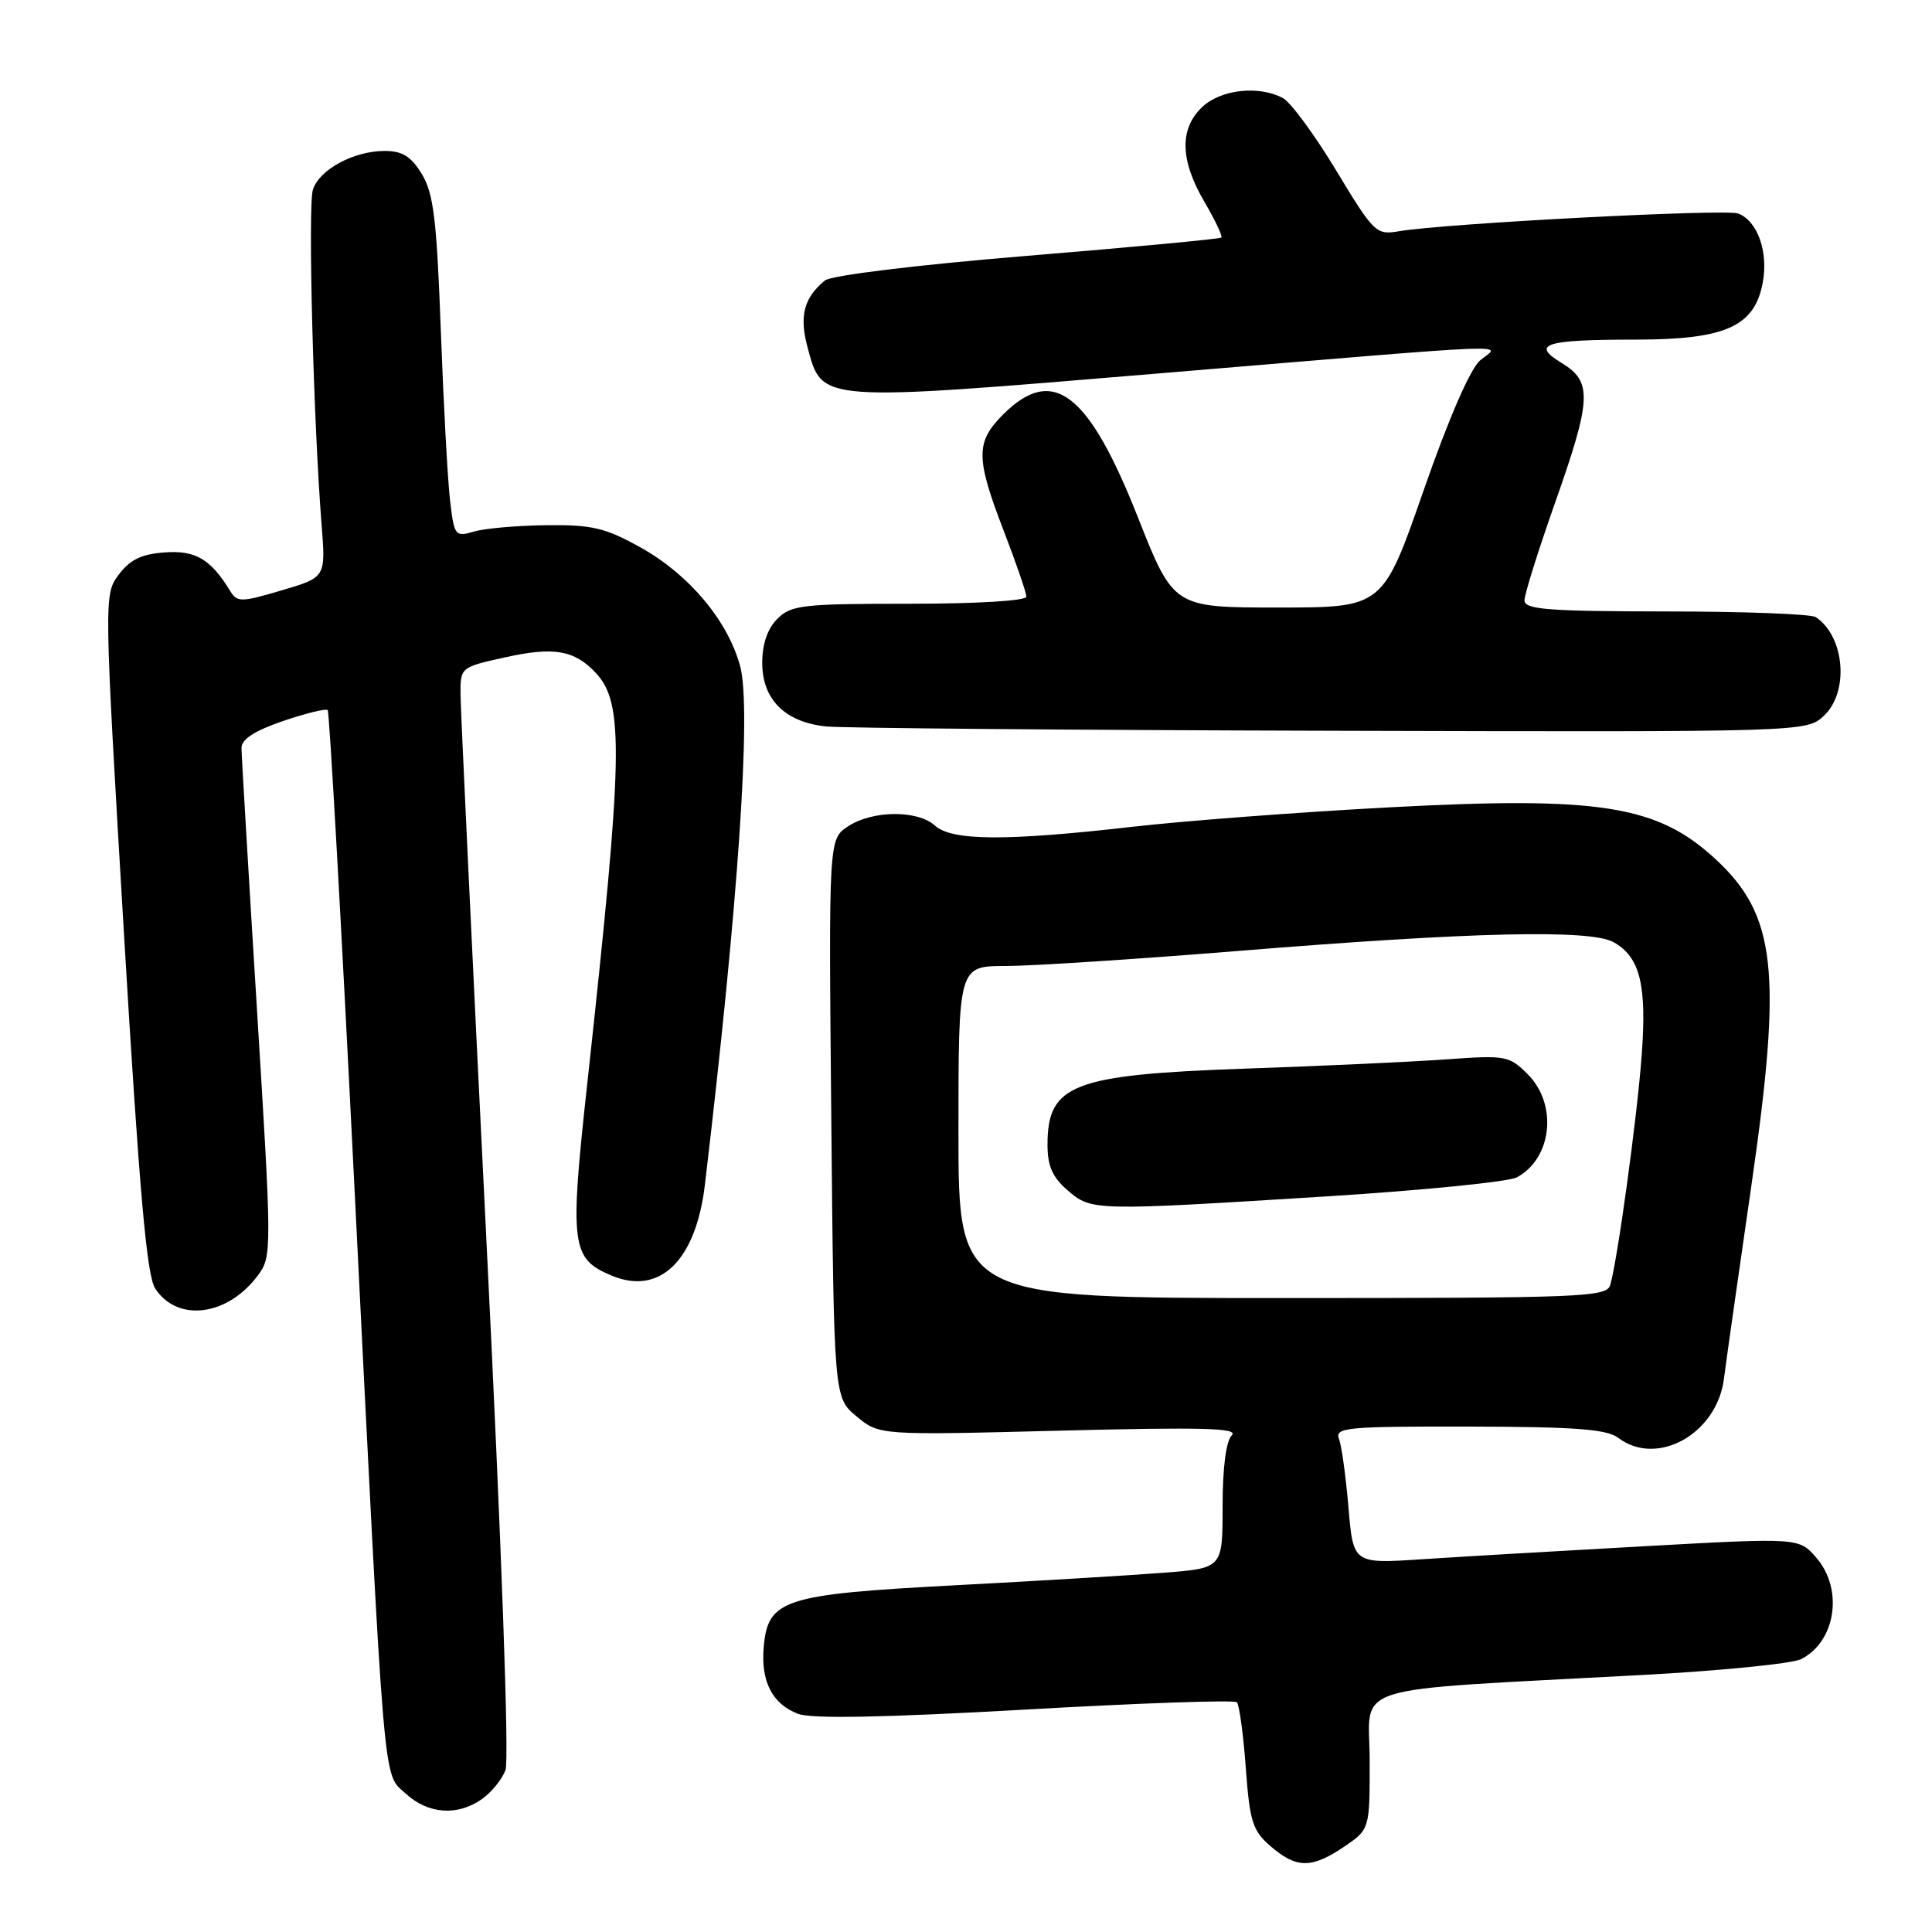 <?xml version="1.0" encoding="UTF-8" standalone="no"?>
<!DOCTYPE svg PUBLIC "-//W3C//DTD SVG 1.1//EN" "http://www.w3.org/Graphics/SVG/1.1/DTD/svg11.dtd" >
<svg xmlns="http://www.w3.org/2000/svg" xmlns:xlink="http://www.w3.org/1999/xlink" version="1.1" viewBox="0 0 256 256">
 <g >
 <path fill="currentColor"
d=" M 178.10 244.70 C 181.50 242.39 181.50 242.39 181.49 233.28 C 181.48 222.91 177.68 224.11 217.50 221.95 C 227.95 221.39 237.46 220.44 238.64 219.85 C 243.24 217.55 244.30 210.62 240.69 206.43 C 238.39 203.75 238.39 203.75 217.94 204.88 C 206.70 205.50 193.41 206.28 188.41 206.61 C 179.31 207.21 179.31 207.21 178.68 199.75 C 178.33 195.65 177.77 191.55 177.42 190.65 C 176.85 189.15 178.46 189.00 194.64 189.03 C 208.76 189.06 212.91 189.37 214.44 190.53 C 219.58 194.42 227.50 189.99 228.43 182.71 C 228.72 180.39 230.37 168.82 232.08 157.00 C 236.17 128.70 235.36 121.30 227.34 113.86 C 219.62 106.70 211.99 105.49 184.03 106.98 C 172.19 107.61 156.88 108.77 150.00 109.56 C 133.26 111.47 126.12 111.42 123.89 109.40 C 121.58 107.31 115.63 107.36 112.38 109.49 C 109.80 111.18 109.80 111.18 110.15 148.18 C 110.50 185.19 110.50 185.19 113.50 187.68 C 116.50 190.18 116.50 190.18 140.47 189.57 C 159.35 189.09 164.18 189.22 163.22 190.18 C 162.46 190.94 162.00 194.48 162.00 199.60 C 162.00 207.79 162.00 207.79 154.25 208.39 C 149.99 208.73 137.50 209.48 126.50 210.06 C 103.73 211.27 101.74 211.92 101.19 218.31 C 100.81 222.82 102.35 225.80 105.74 227.09 C 107.53 227.77 117.07 227.59 135.83 226.53 C 150.94 225.67 163.57 225.23 163.89 225.56 C 164.21 225.88 164.75 229.78 165.07 234.23 C 165.60 241.42 165.97 242.58 168.39 244.66 C 171.80 247.60 173.81 247.60 178.10 244.70 Z  M 63.84 238.40 C 65.10 237.52 66.51 235.79 66.98 234.55 C 67.49 233.22 66.45 204.55 64.43 163.90 C 62.56 126.28 61.03 93.91 61.02 91.96 C 61.00 88.44 61.05 88.40 66.89 87.11 C 73.39 85.66 76.12 86.13 78.97 89.19 C 82.71 93.22 82.57 100.05 77.85 143.27 C 75.45 165.13 75.66 166.79 81.11 169.05 C 87.45 171.67 92.21 167.01 93.40 157.00 C 97.82 119.83 99.59 93.88 98.08 88.29 C 96.46 82.29 91.38 76.20 85.00 72.61 C 80.25 69.95 78.54 69.53 72.50 69.59 C 68.65 69.63 64.31 70.00 62.86 70.42 C 60.30 71.17 60.19 71.03 59.64 66.35 C 59.32 63.68 58.77 53.54 58.41 43.82 C 57.87 29.09 57.45 25.63 55.90 23.07 C 54.47 20.72 53.31 20.00 50.97 20.00 C 46.88 20.00 42.30 22.47 41.46 25.14 C 40.78 27.27 41.53 55.82 42.61 69.50 C 43.17 76.50 43.17 76.50 37.34 78.22 C 31.94 79.82 31.42 79.82 30.50 78.31 C 27.91 74.07 25.90 72.89 21.80 73.20 C 18.74 73.42 17.20 74.17 15.73 76.15 C 13.77 78.79 13.77 78.95 16.42 123.64 C 18.46 157.85 19.44 169.02 20.56 170.73 C 23.52 175.26 30.18 174.40 34.20 168.96 C 36.03 166.48 36.03 165.72 34.04 133.60 C 32.92 115.54 32.00 100.02 32.00 99.09 C 32.00 97.95 33.76 96.82 37.50 95.54 C 40.53 94.51 43.19 93.86 43.42 94.09 C 43.65 94.31 45.21 122.17 46.90 156.00 C 51.05 239.12 50.69 234.81 53.76 237.66 C 56.71 240.38 60.60 240.67 63.84 238.40 Z  M 241.69 94.83 C 245.05 91.66 244.44 84.33 240.60 81.77 C 240.00 81.36 231.06 81.02 220.75 81.02 C 205.07 81.00 202.00 80.76 202.00 79.55 C 202.00 78.76 203.80 73.02 205.99 66.80 C 210.91 52.88 211.02 50.59 206.95 48.11 C 202.79 45.59 204.65 45.00 216.83 45.00 C 228.63 44.99 232.49 43.26 233.57 37.47 C 234.34 33.38 232.89 29.28 230.32 28.29 C 228.66 27.66 191.51 29.60 185.37 30.64 C 182.35 31.16 182.06 30.88 177.05 22.59 C 174.20 17.86 171.02 13.55 170.00 13.00 C 166.81 11.29 161.80 11.84 159.31 14.17 C 156.26 17.05 156.35 21.21 159.59 26.74 C 161.01 29.17 162.02 31.30 161.84 31.48 C 161.65 31.66 150.07 32.75 136.10 33.90 C 121.32 35.12 110.11 36.49 109.30 37.17 C 106.51 39.48 105.89 41.87 107.00 46.00 C 108.97 53.33 108.18 53.27 154.03 49.44 C 202.86 45.37 198.79 45.53 196.13 47.75 C 194.83 48.83 191.96 55.43 188.63 65.00 C 183.23 80.50 183.23 80.50 169.37 80.50 C 155.50 80.50 155.50 80.50 150.76 68.50 C 144.21 51.94 139.50 48.35 132.92 54.92 C 129.26 58.59 129.27 60.64 133.00 70.34 C 134.65 74.62 136.00 78.55 136.00 79.06 C 136.00 79.61 129.46 80.00 120.50 80.00 C 106.33 80.00 104.83 80.17 103.00 82.00 C 101.70 83.30 101.00 85.33 101.00 87.83 C 101.00 92.70 104.04 95.71 109.50 96.26 C 111.70 96.48 141.82 96.74 176.44 96.83 C 239.37 97.00 239.37 97.00 241.69 94.83 Z  M 127.00 150.00 C 127.00 128.00 127.00 128.00 133.26 128.00 C 136.71 128.00 150.54 127.10 164.01 126.01 C 194.99 123.49 210.71 123.12 213.80 124.84 C 217.33 126.81 218.24 130.52 217.52 140.00 C 216.88 148.42 214.34 166.88 213.37 170.25 C 212.90 171.88 209.96 172.00 169.93 172.00 C 127.00 172.00 127.00 172.00 127.00 150.00 Z  M 175.75 158.53 C 188.54 157.73 199.89 156.59 200.98 156.01 C 205.67 153.50 206.43 146.34 202.43 142.34 C 199.98 139.89 199.51 139.80 191.68 140.37 C 187.18 140.69 175.18 141.25 165.00 141.60 C 142.12 142.40 138.80 143.68 138.80 151.69 C 138.80 154.50 139.46 156.00 141.46 157.72 C 144.64 160.46 144.80 160.46 175.75 158.53 Z "/>
</g>
</svg>